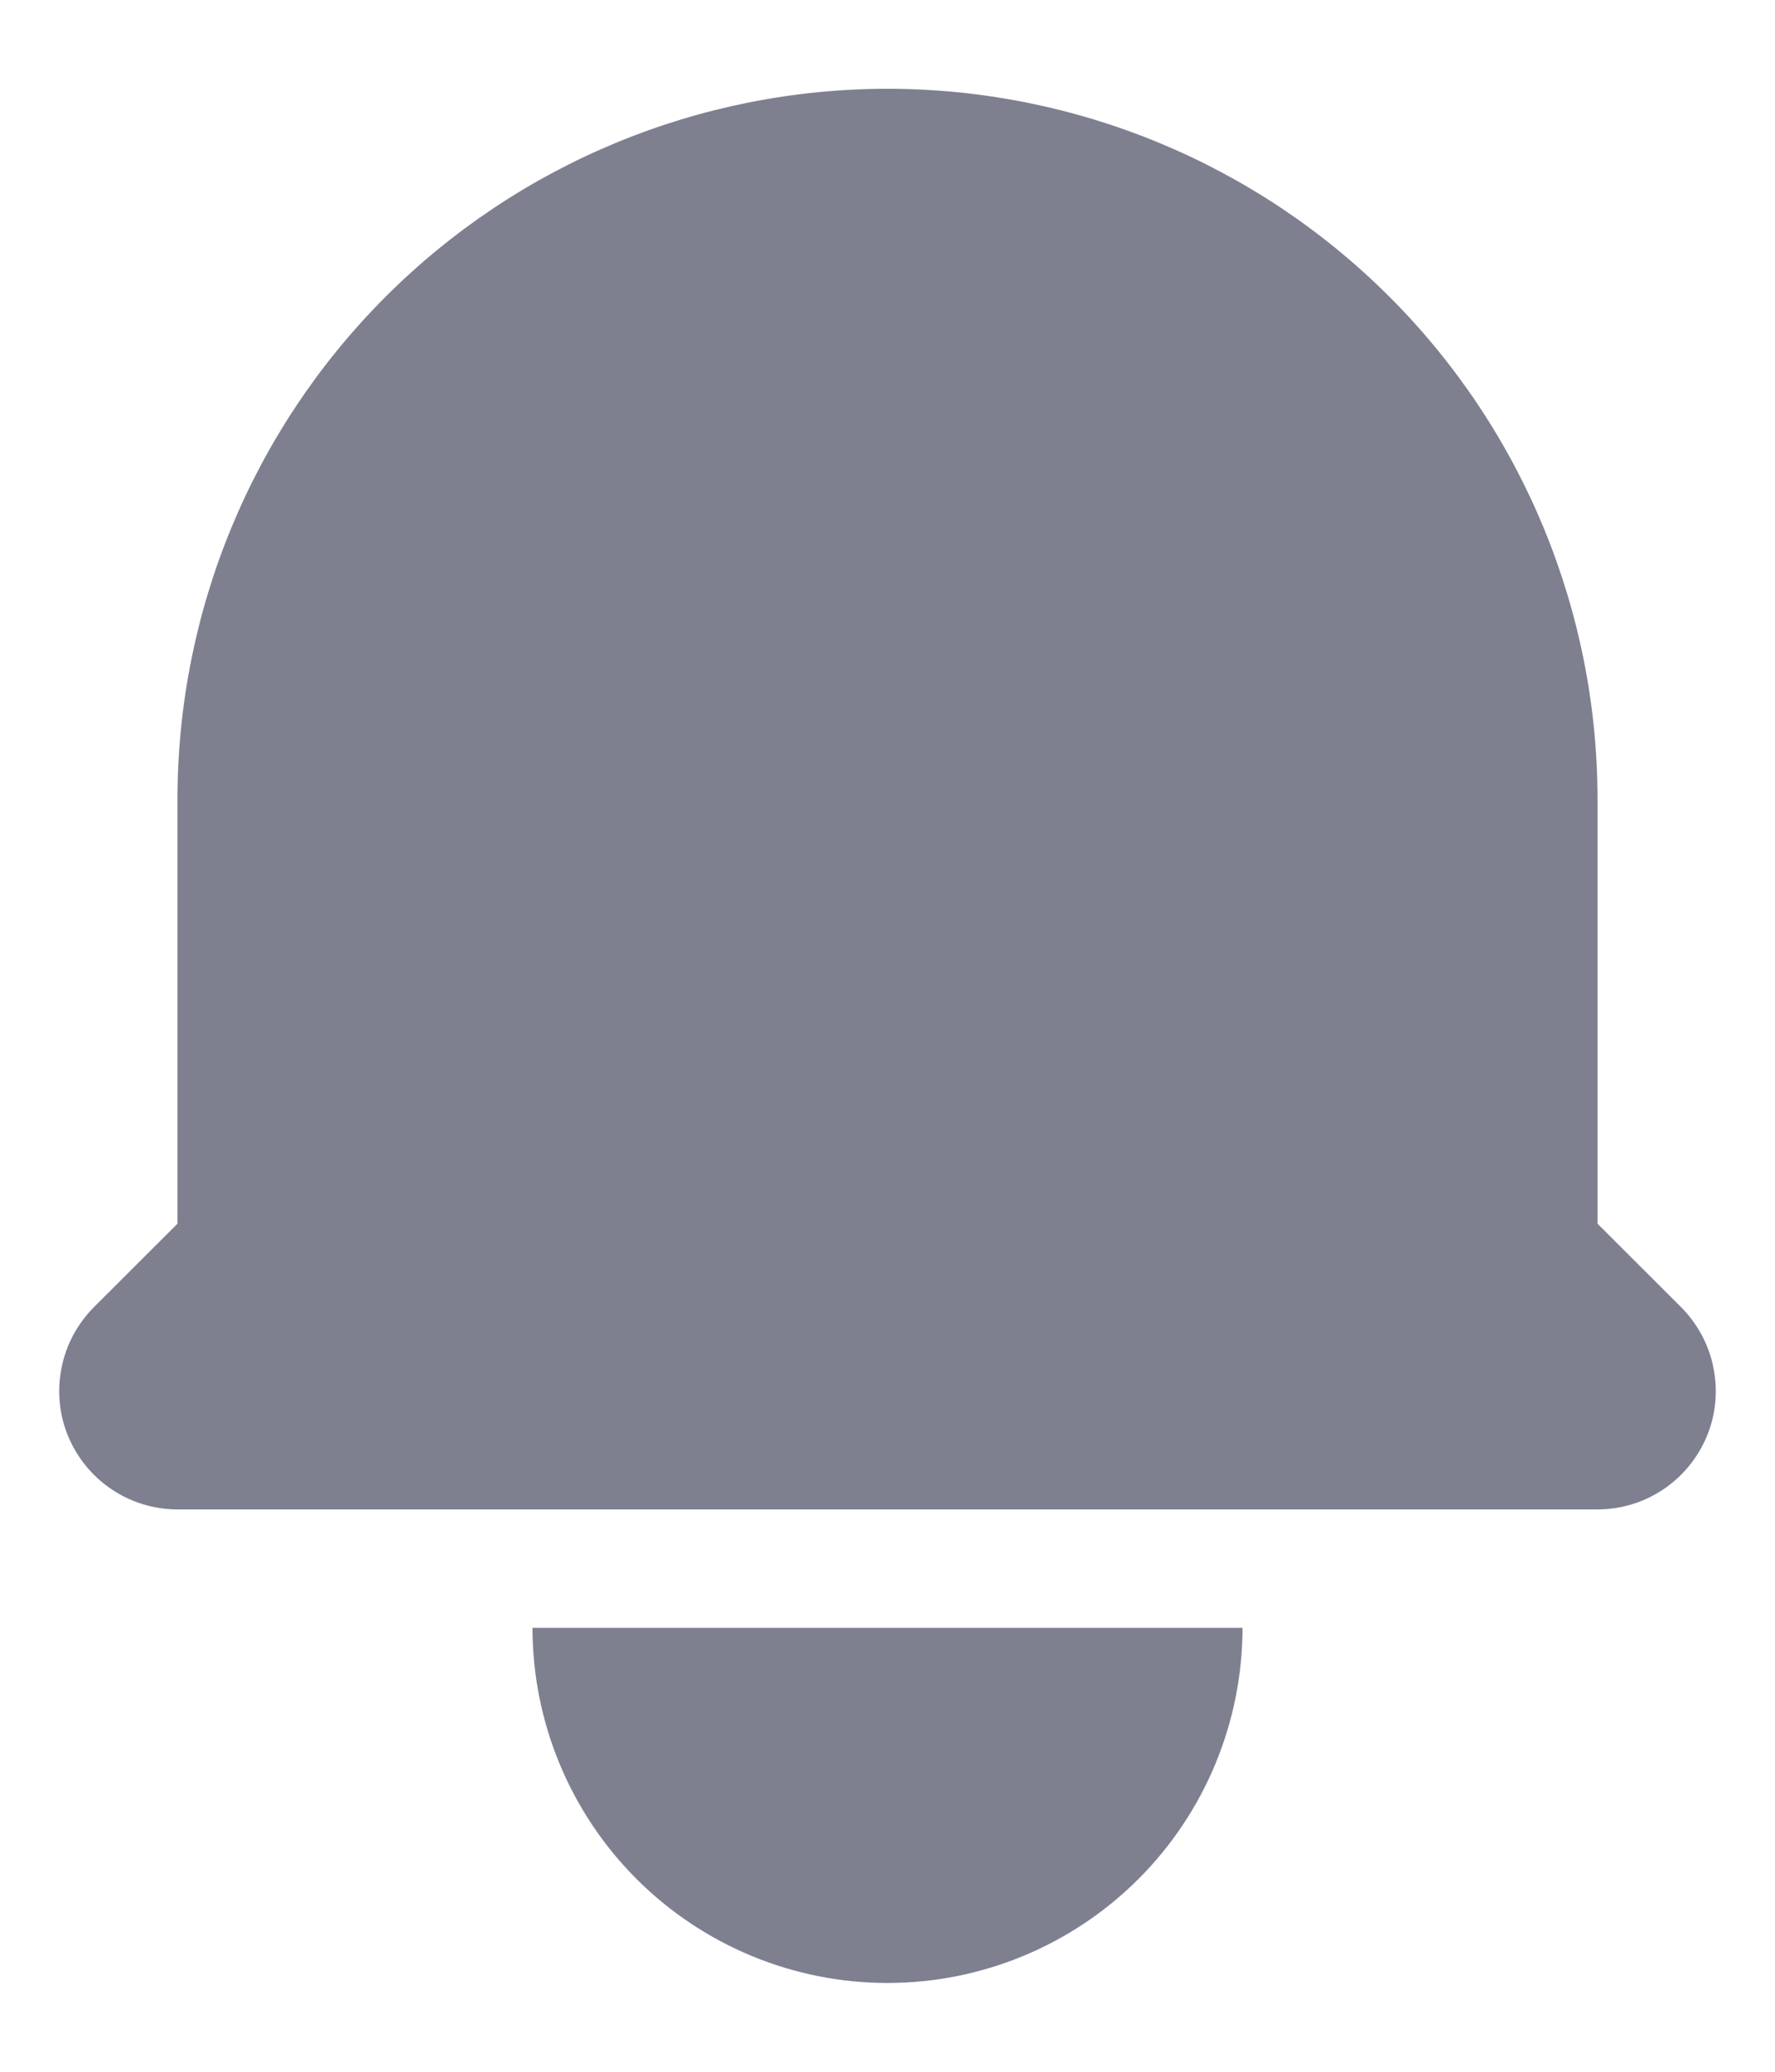 <svg width="12" height="14" viewBox="0 0 12 14" fill="none" xmlns="http://www.w3.org/2000/svg">
<path d="M6 0.6C4.727 0.6 3.506 1.106 2.606 2.006C1.706 2.906 1.2 4.127 1.2 5.4V8.269L0.634 8.834C0.523 8.946 0.446 9.089 0.416 9.244C0.385 9.399 0.4 9.56 0.461 9.706C0.522 9.852 0.624 9.977 0.756 10.065C0.887 10.153 1.042 10.2 1.2 10.2H10.8C10.958 10.2 11.113 10.153 11.244 10.065C11.376 9.977 11.478 9.852 11.539 9.706C11.6 9.56 11.615 9.399 11.584 9.244C11.554 9.089 11.477 8.946 11.366 8.834L10.8 8.269V5.4C10.8 4.127 10.294 2.906 9.394 2.006C8.494 1.106 7.273 0.6 6 0.6ZM6 13.4C5.363 13.4 4.753 13.147 4.303 12.697C3.853 12.247 3.6 11.636 3.6 11H8.4C8.4 11.636 8.147 12.247 7.697 12.697C7.247 13.147 6.636 13.4 6 13.4Z" fill="#7E8090"/>
</svg>
